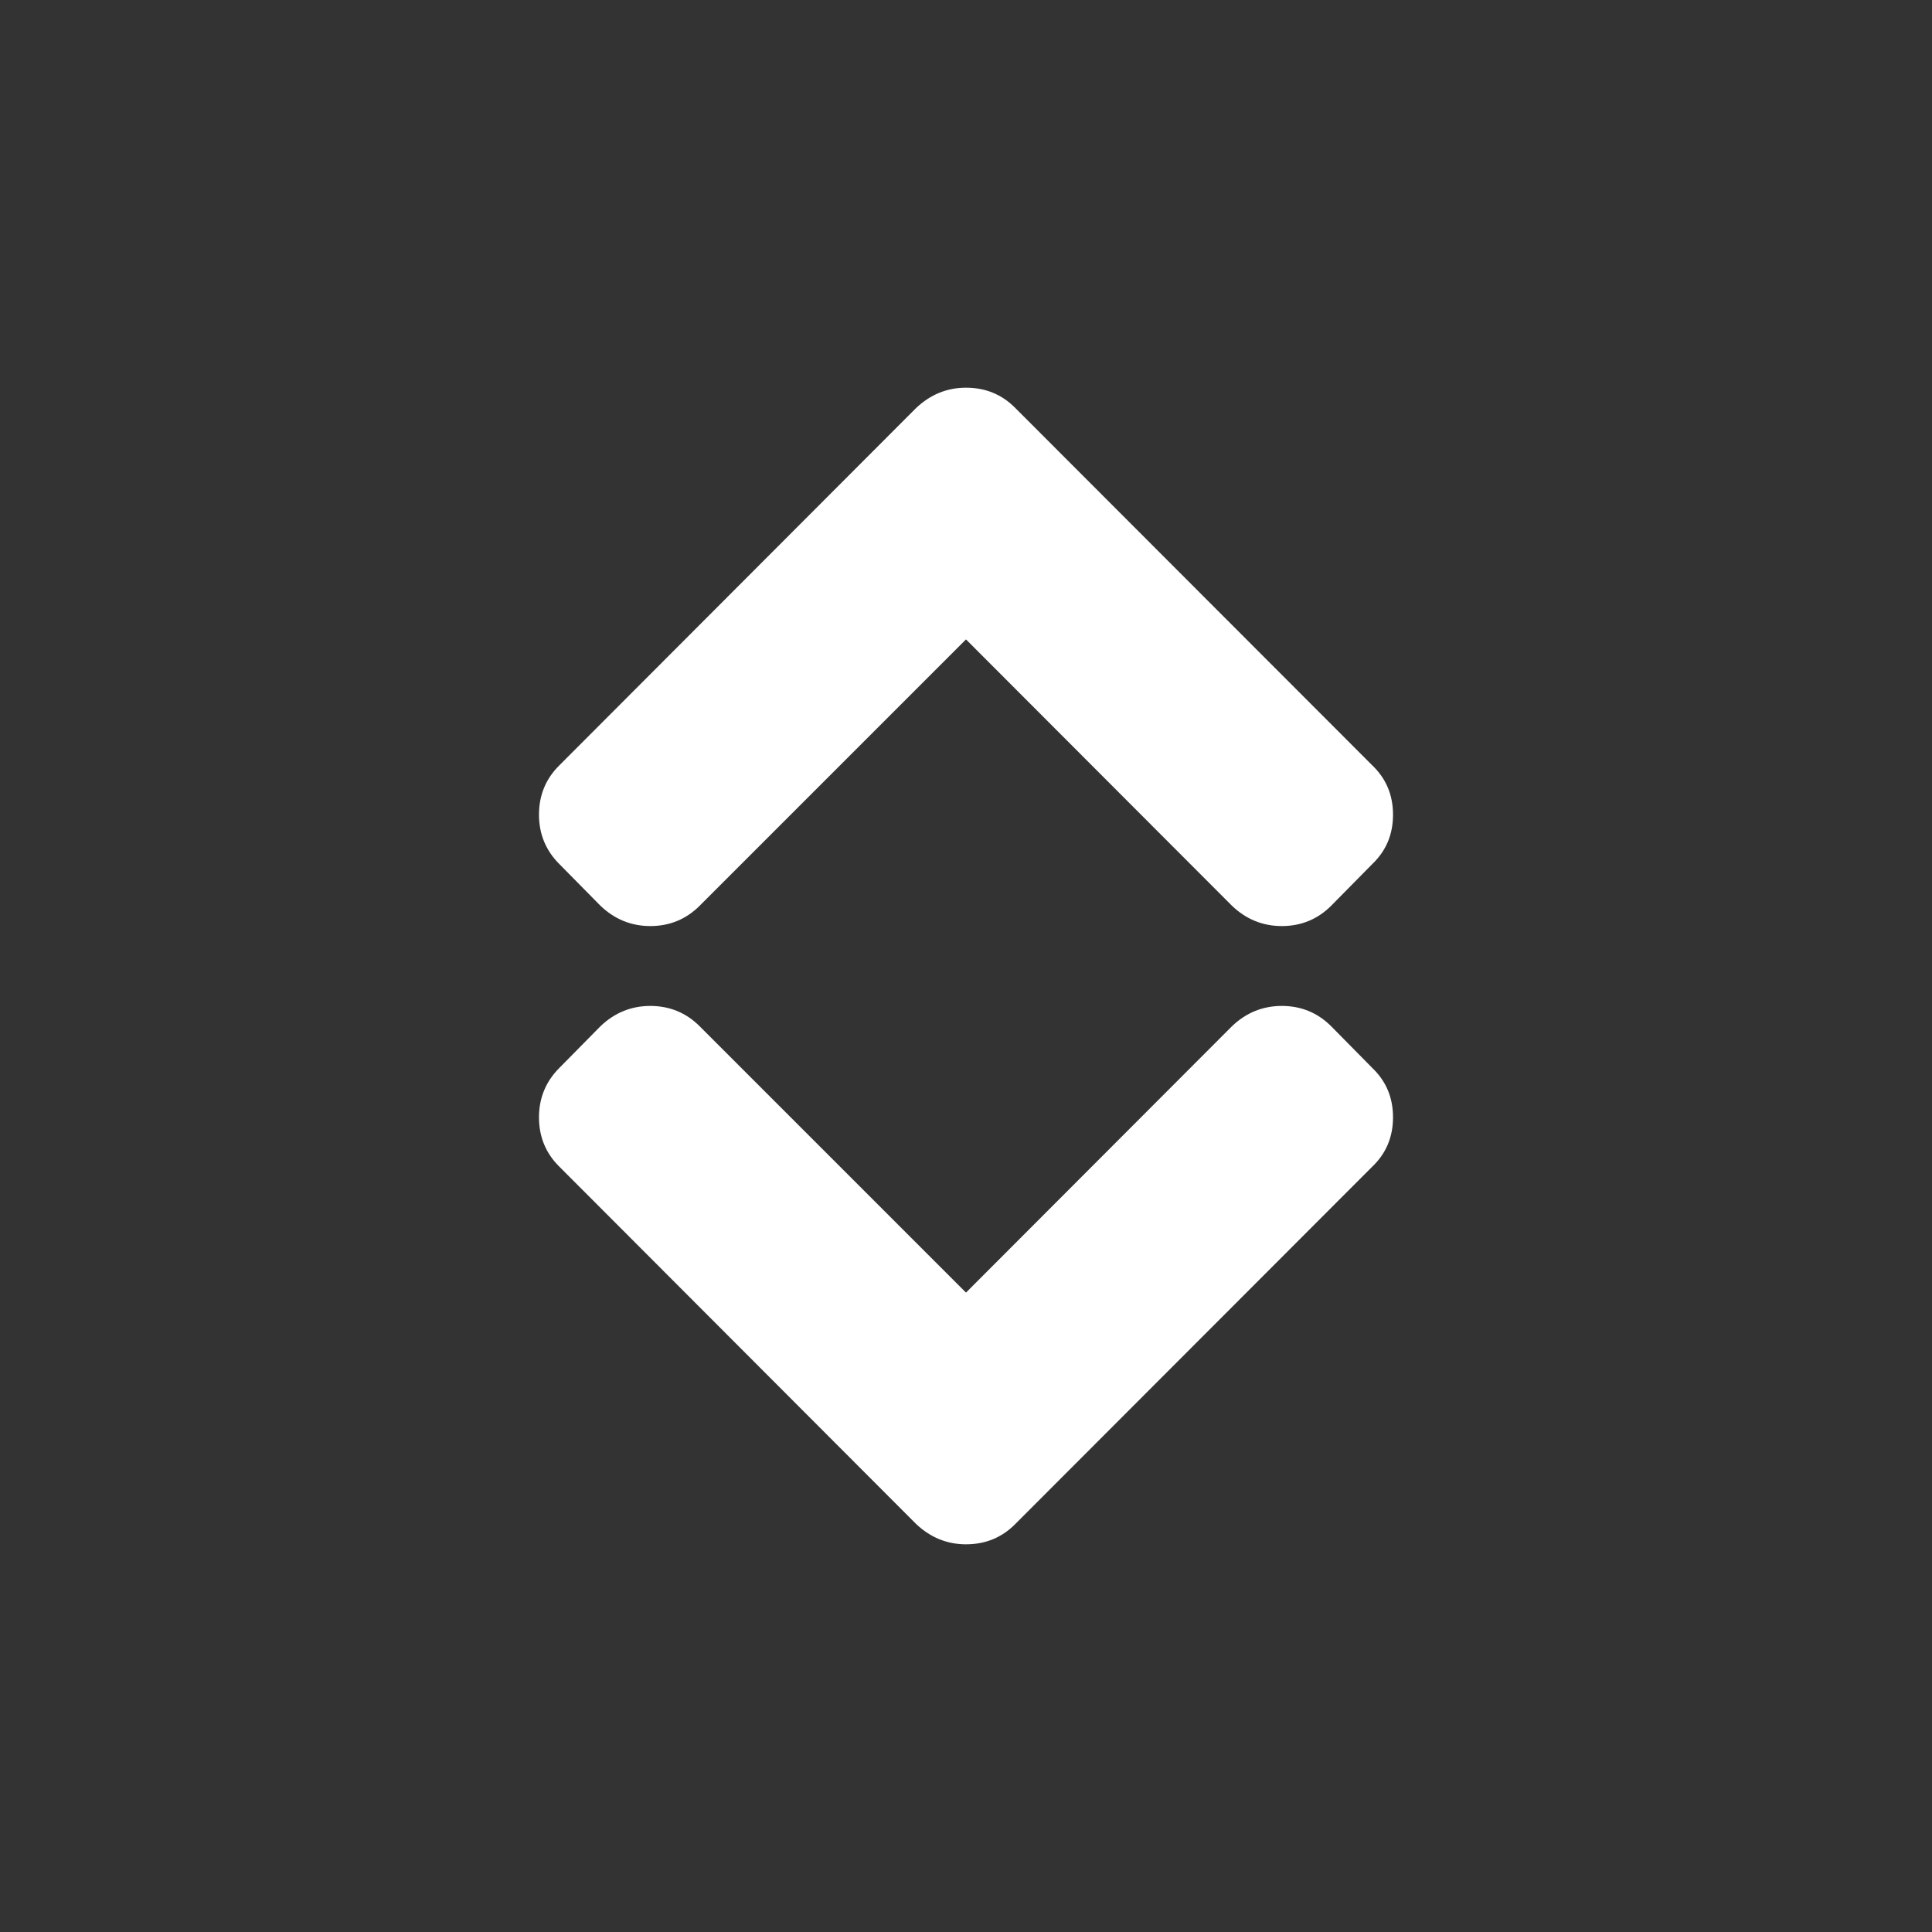 <?xml version="1.0" encoding="utf-8"?>
<!-- Generator: Adobe Illustrator 15.1.0, SVG Export Plug-In . SVG Version: 6.00 Build 0)  -->
<!DOCTYPE svg PUBLIC "-//W3C//DTD SVG 1.1//EN" "http://www.w3.org/Graphics/SVG/1.1/DTD/svg11.dtd">
<svg version="1.1" id="Layer_3" xmlns="http://www.w3.org/2000/svg" xmlns:xlink="http://www.w3.org/1999/xlink" x="0px" y="0px"
	 width="600px" height="600px" viewBox="0 0 600 600" enable-background="new 0 0 600 600" xml:space="preserve">
<rect x="0" y="0" width="600" height="600" fill="#333333" stroke="none"/>
<g>
	<g>
		<path fill="#FFFFFF" d="M315.324,473.278l110.85-110.968c4.293-4.114,6.439-9.184,6.439-15.324c0-6.143-2.146-11.211-6.439-15.325
			l-12.76-12.939c-4.174-4.174-9.303-6.32-15.325-6.32c-5.903,0-11.091,2.087-15.503,6.32L300,401.427l-82.704-82.705
			c-4.175-4.174-9.302-6.32-15.325-6.32c-5.902,0-11.09,2.087-15.503,6.32l-12.761,12.939c-4.174,4.174-6.32,9.302-6.32,15.325
			c0,6.021,2.087,11.149,6.32,15.324l110.79,110.968c4.413,4.175,9.601,6.321,15.503,6.321
			C306.023,479.6,311.15,477.512,315.324,473.278z"/>
	</g>
	<g>
		<path fill="#FFFFFF" d="M300,120.4c-5.902,0-11.09,2.146-15.503,6.321l-110.79,110.968c-4.233,4.175-6.32,9.303-6.32,15.324
			c0,6.023,2.146,11.151,6.32,15.325l12.761,12.939c4.413,4.233,9.601,6.32,15.503,6.32c6.023,0,11.15-2.146,15.325-6.32
			L300,198.573l82.586,82.705c4.412,4.233,9.6,6.32,15.503,6.32c6.022,0,11.151-2.146,15.325-6.32l12.76-12.939
			c4.293-4.114,6.439-9.183,6.439-15.325c0-6.141-2.146-11.21-6.439-15.324l-110.85-110.968C311.15,122.488,306.023,120.4,300,120.4
			z"/>
	</g>
</g>
</svg>
